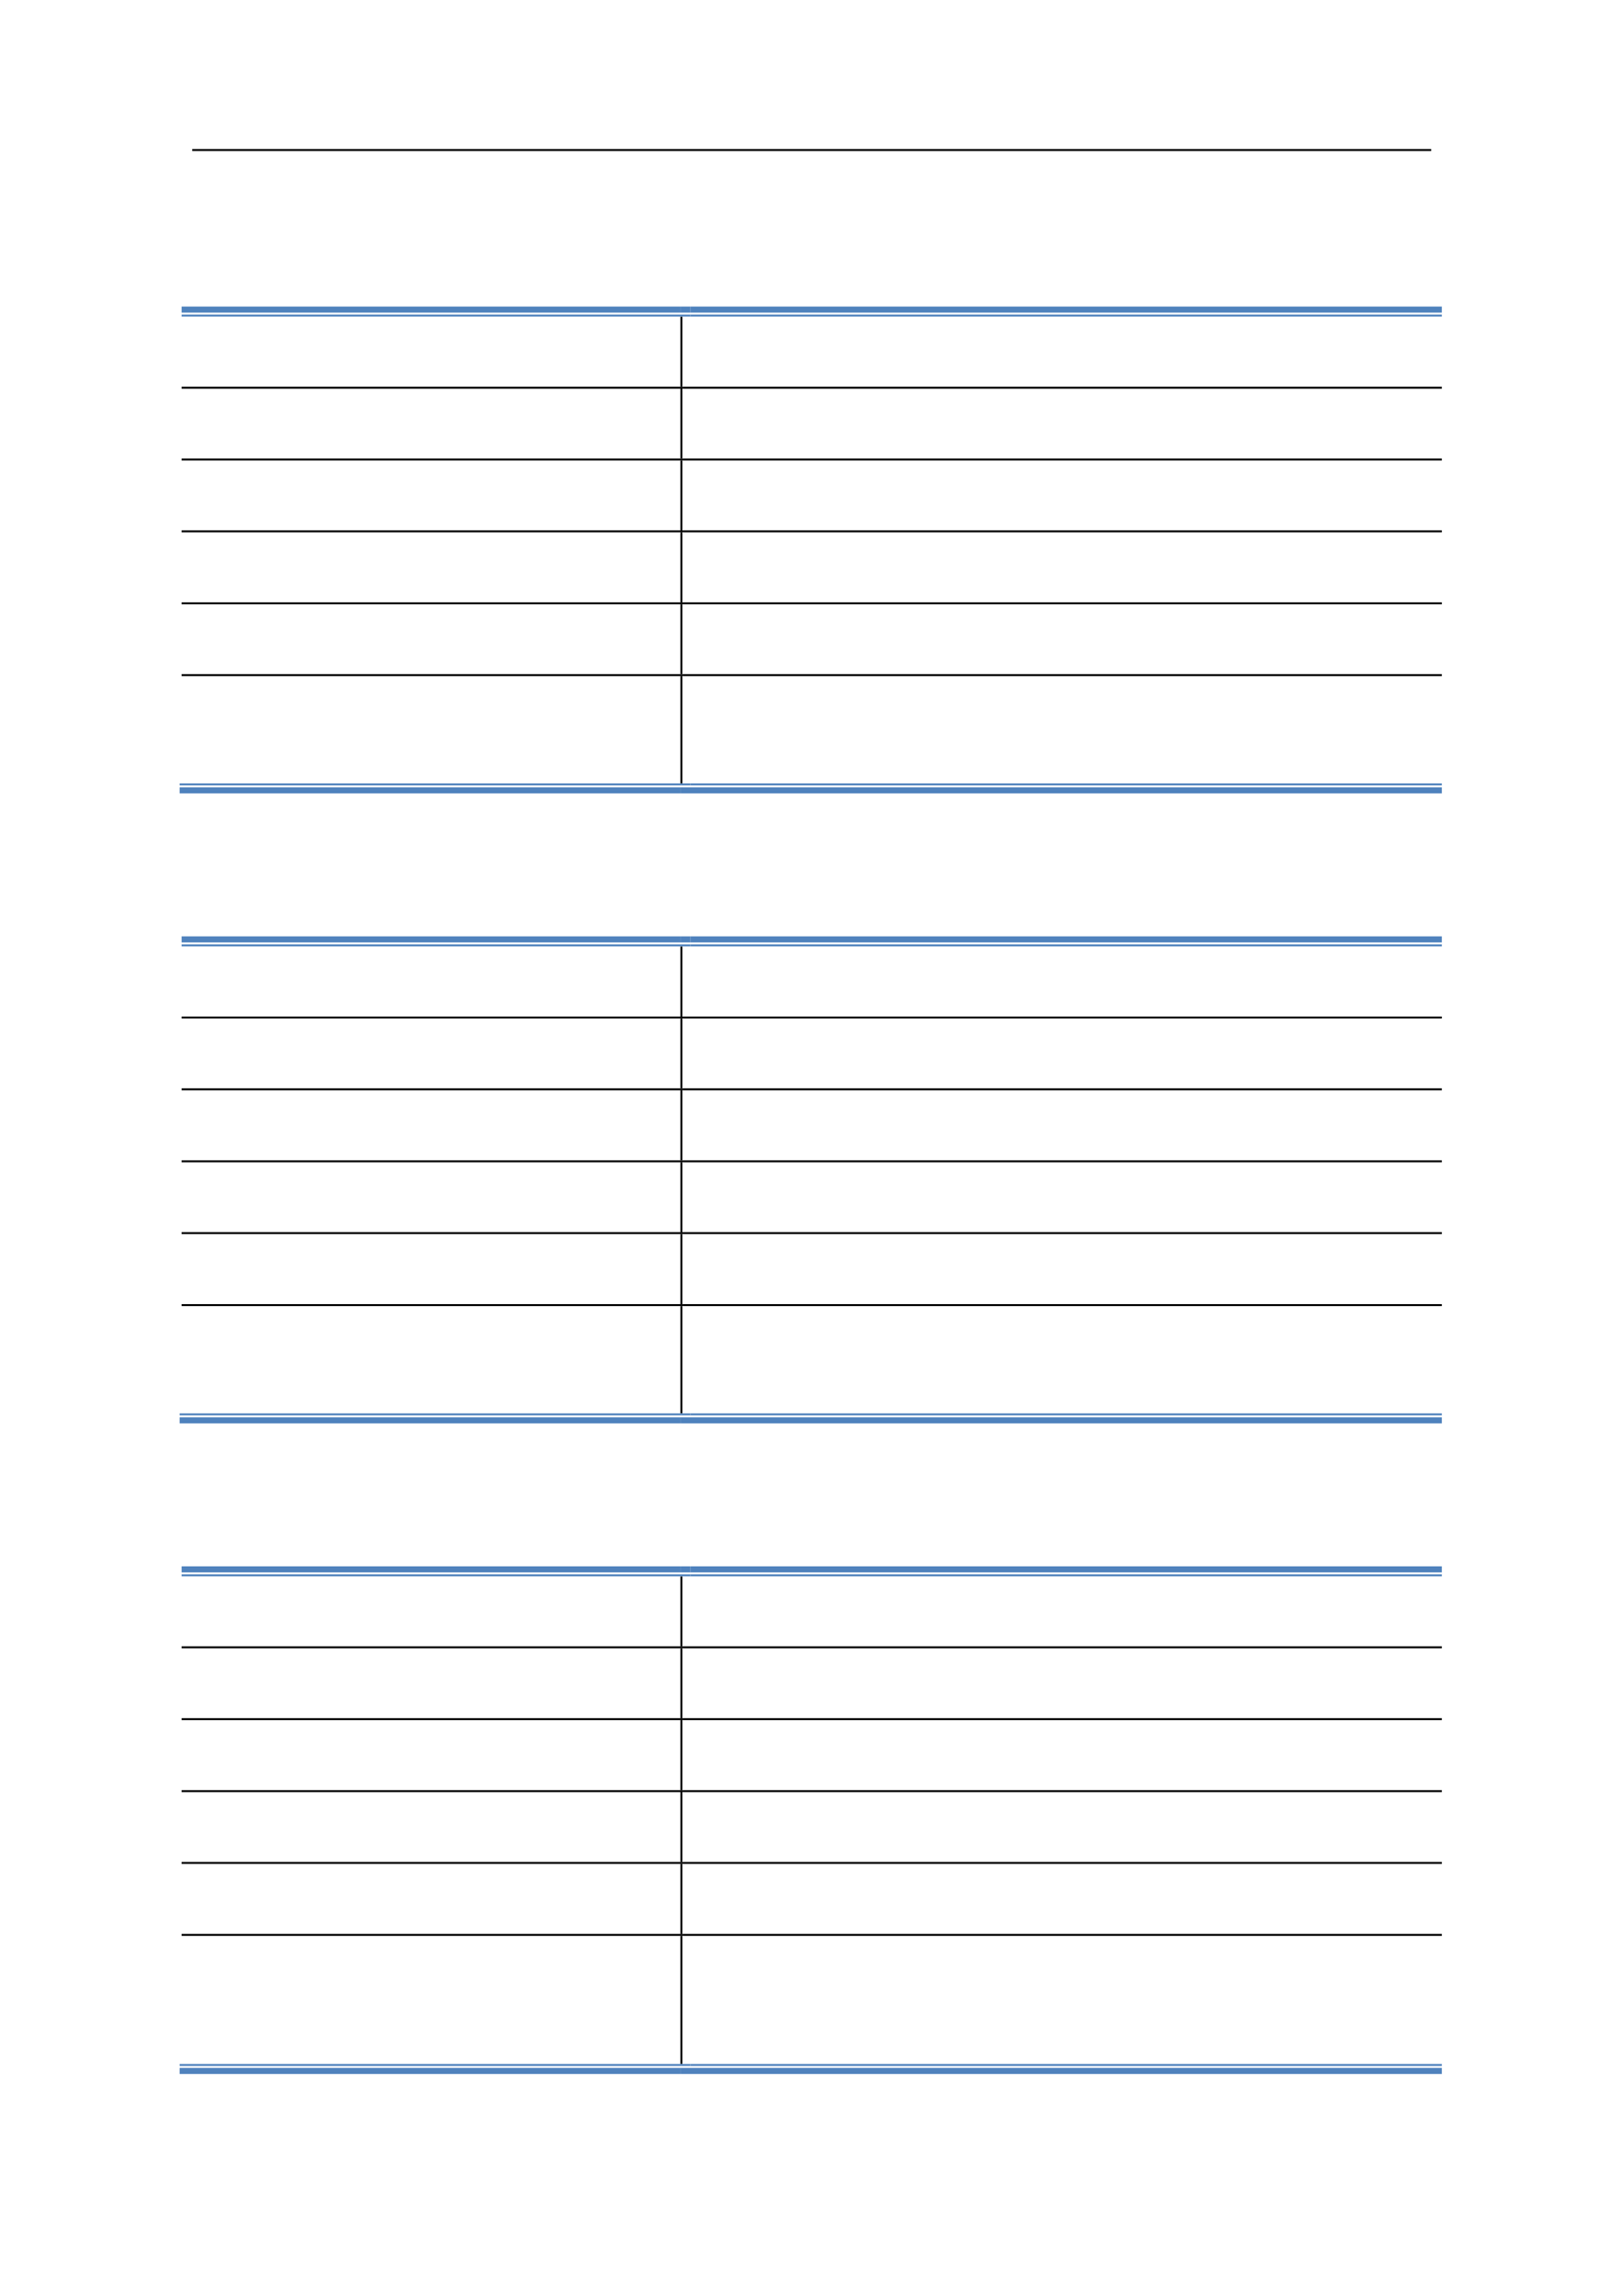 <svg:svg xmlns:xlink="http://www.w3.org/1999/xlink" xmlns:svg="http://www.w3.org/2000/svg" version="1.1" width="595.22px" height="842px" preserveAspectRatio="none" viewBox="0 0 595.22 842"><svg:defs></svg:defs><svg:g transform="matrix(1 0 0 -1 0 842)"><svg:g transform=""><svg:path d="M 70.5 786.62 L 524.88 786.62 L 524.88 787.34 L 70.5 787.34 Z" fill="rgb(0,0,0)" fill-opacity="1"></svg:path><svg:path d="M 66.6 727.34 L 249.54 727.34 L 249.54 729.56 L 66.6 729.56 Z" fill="rgb(79,130,189)" fill-opacity="1"></svg:path><svg:path d="M 66.6 725.9 L 249.54 725.9 L 249.54 726.62 L 66.6 726.62 Z" fill="rgb(79,130,189)" fill-opacity="1"></svg:path><svg:path d="M 249.54 725.78 L 250.26 725.78 L 250.26 725.9 L 249.54 725.9 Z" fill="rgb(0,0,0)" fill-opacity="1"></svg:path><svg:path d="M 249.54 727.34 L 253.2 727.34 L 253.2 729.56 L 249.54 729.56 Z" fill="rgb(79,130,189)" fill-opacity="1"></svg:path><svg:path d="M 249.54 725.9 L 253.2 725.9 L 253.2 726.62 L 249.54 726.62 Z" fill="rgb(79,130,189)" fill-opacity="1"></svg:path><svg:path d="M 253.2 727.34 L 528.78 727.34 L 528.78 729.56 L 253.2 729.56 Z" fill="rgb(79,130,189)" fill-opacity="1"></svg:path><svg:path d="M 253.2 725.9 L 528.78 725.9 L 528.78 726.62 L 253.2 726.62 Z" fill="rgb(79,130,189)" fill-opacity="1"></svg:path><svg:path d="M 249.54 700.16 L 250.26 700.16 L 250.26 725.78 L 249.54 725.78 Z" fill="rgb(0,0,0)" fill-opacity="1"></svg:path><svg:path d="M 66.6 699.44 L 249.54 699.44 L 249.54 700.16 L 66.6 700.16 Z" fill="rgb(0,0,0)" fill-opacity="1"></svg:path><svg:path d="M 249.54 699.38 L 250.26 699.38 L 250.26 700.16 L 249.54 700.16 Z" fill="rgb(0,0,0)" fill-opacity="1"></svg:path><svg:path d="M 250.26 699.44 L 528.78 699.44 L 528.78 700.16 L 250.26 700.16 Z" fill="rgb(0,0,0)" fill-opacity="1"></svg:path><svg:path d="M 249.54 673.82 L 250.26 673.82 L 250.26 699.38 L 249.54 699.38 Z" fill="rgb(0,0,0)" fill-opacity="1"></svg:path><svg:path d="M 66.6 673.1 L 249.54 673.1 L 249.54 673.82 L 66.6 673.82 Z" fill="rgb(0,0,0)" fill-opacity="1"></svg:path><svg:path d="M 249.54 673.04 L 250.26 673.04 L 250.26 673.82 L 249.54 673.82 Z" fill="rgb(0,0,0)" fill-opacity="1"></svg:path><svg:path d="M 250.26 673.1 L 528.78 673.1 L 528.78 673.82 L 250.26 673.82 Z" fill="rgb(0,0,0)" fill-opacity="1"></svg:path><svg:path d="M 249.54 647.48 L 250.26 647.48 L 250.26 673.04 L 249.54 673.04 Z" fill="rgb(0,0,0)" fill-opacity="1"></svg:path><svg:path d="M 66.6 646.76 L 249.54 646.76 L 249.54 647.48 L 66.6 647.48 Z" fill="rgb(0,0,0)" fill-opacity="1"></svg:path><svg:path d="M 249.54 646.7 L 250.26 646.7 L 250.26 647.48 L 249.54 647.48 Z" fill="rgb(0,0,0)" fill-opacity="1"></svg:path><svg:path d="M 250.26 646.76 L 528.78 646.76 L 528.78 647.48 L 250.26 647.48 Z" fill="rgb(0,0,0)" fill-opacity="1"></svg:path><svg:path d="M 249.54 621.08 L 250.26 621.08 L 250.26 646.7 L 249.54 646.7 Z" fill="rgb(0,0,0)" fill-opacity="1"></svg:path><svg:path d="M 66.6 620.36 L 249.54 620.36 L 249.54 621.08 L 66.6 621.08 Z" fill="rgb(0,0,0)" fill-opacity="1"></svg:path><svg:path d="M 249.54 620.3 L 250.26 620.3 L 250.26 621.08 L 249.54 621.08 Z" fill="rgb(0,0,0)" fill-opacity="1"></svg:path><svg:path d="M 250.26 620.36 L 528.78 620.36 L 528.78 621.08 L 250.26 621.08 Z" fill="rgb(0,0,0)" fill-opacity="1"></svg:path><svg:path d="M 249.54 594.74 L 250.26 594.74 L 250.26 620.3 L 249.54 620.3 Z" fill="rgb(0,0,0)" fill-opacity="1"></svg:path><svg:path d="M 66.6 594.02 L 249.54 594.02 L 249.54 594.74 L 66.6 594.74 Z" fill="rgb(0,0,0)" fill-opacity="1"></svg:path><svg:path d="M 249.54 593.96 L 250.26 593.96 L 250.26 594.74 L 249.54 594.74 Z" fill="rgb(0,0,0)" fill-opacity="1"></svg:path><svg:path d="M 250.26 594.02 L 528.78 594.02 L 528.78 594.74 L 250.26 594.74 Z" fill="rgb(0,0,0)" fill-opacity="1"></svg:path><svg:path d="M 65.88 551 L 249.54 551 L 249.54 553.22 L 65.88 553.22 Z" fill="rgb(79,130,189)" fill-opacity="1"></svg:path><svg:path d="M 65.88 553.94 L 249.54 553.94 L 249.54 554.66 L 65.88 554.66 Z" fill="rgb(79,130,189)" fill-opacity="1"></svg:path><svg:path d="M 249.54 554.66 L 250.26 554.66 L 250.26 593.96 L 249.54 593.96 Z" fill="rgb(0,0,0)" fill-opacity="1"></svg:path><svg:path d="M 249.54 553.94 L 253.2 553.94 L 253.2 554.66 L 249.54 554.66 Z" fill="rgb(79,130,189)" fill-opacity="1"></svg:path><svg:path d="M 249.54 551 L 528.78 551 L 528.78 553.22 L 249.54 553.22 Z" fill="rgb(79,130,189)" fill-opacity="1"></svg:path><svg:path d="M 253.2 553.94 L 528.78 553.94 L 528.78 554.66 L 253.2 554.66 Z" fill="rgb(79,130,189)" fill-opacity="1"></svg:path><svg:path d="M 66.6 496.34 L 249.54 496.34 L 249.54 498.56 L 66.6 498.56 Z" fill="rgb(79,130,189)" fill-opacity="1"></svg:path><svg:path d="M 66.6 494.9 L 249.54 494.9 L 249.54 495.62 L 66.6 495.62 Z" fill="rgb(79,130,189)" fill-opacity="1"></svg:path><svg:path d="M 249.54 494.78 L 250.26 494.78 L 250.26 494.9 L 249.54 494.9 Z" fill="rgb(0,0,0)" fill-opacity="1"></svg:path><svg:path d="M 249.54 496.34 L 253.2 496.34 L 253.2 498.56 L 249.54 498.56 Z" fill="rgb(79,130,189)" fill-opacity="1"></svg:path><svg:path d="M 249.54 494.9 L 253.2 494.9 L 253.2 495.62 L 249.54 495.62 Z" fill="rgb(79,130,189)" fill-opacity="1"></svg:path><svg:path d="M 253.2 496.34 L 528.78 496.34 L 528.78 498.56 L 253.2 498.56 Z" fill="rgb(79,130,189)" fill-opacity="1"></svg:path><svg:path d="M 253.2 494.9 L 528.78 494.9 L 528.78 495.62 L 253.2 495.62 Z" fill="rgb(79,130,189)" fill-opacity="1"></svg:path><svg:path d="M 249.54 469.16 L 250.26 469.16 L 250.26 494.78 L 249.54 494.78 Z" fill="rgb(0,0,0)" fill-opacity="1"></svg:path><svg:path d="M 66.6 468.44 L 249.54 468.44 L 249.54 469.16 L 66.6 469.16 Z" fill="rgb(0,0,0)" fill-opacity="1"></svg:path><svg:path d="M 249.54 468.38 L 250.26 468.38 L 250.26 469.16 L 249.54 469.16 Z" fill="rgb(0,0,0)" fill-opacity="1"></svg:path><svg:path d="M 250.26 468.44 L 528.78 468.44 L 528.78 469.16 L 250.26 469.16 Z" fill="rgb(0,0,0)" fill-opacity="1"></svg:path><svg:path d="M 249.54 442.82 L 250.26 442.82 L 250.26 468.38 L 249.54 468.38 Z" fill="rgb(0,0,0)" fill-opacity="1"></svg:path><svg:path d="M 66.6 442.1 L 249.54 442.1 L 249.54 442.82 L 66.6 442.82 Z" fill="rgb(0,0,0)" fill-opacity="1"></svg:path><svg:path d="M 249.54 442.04 L 250.26 442.04 L 250.26 442.82 L 249.54 442.82 Z" fill="rgb(0,0,0)" fill-opacity="1"></svg:path><svg:path d="M 250.26 442.1 L 528.78 442.1 L 528.78 442.82 L 250.26 442.82 Z" fill="rgb(0,0,0)" fill-opacity="1"></svg:path><svg:path d="M 249.54 416.42 L 250.26 416.42 L 250.26 442.04 L 249.54 442.04 Z" fill="rgb(0,0,0)" fill-opacity="1"></svg:path><svg:path d="M 66.6 415.7 L 249.54 415.7 L 249.54 416.42 L 66.6 416.42 Z" fill="rgb(0,0,0)" fill-opacity="1"></svg:path><svg:path d="M 249.54 415.64 L 250.26 415.64 L 250.26 416.42 L 249.54 416.42 Z" fill="rgb(0,0,0)" fill-opacity="1"></svg:path><svg:path d="M 250.26 415.7 L 528.78 415.7 L 528.78 416.42 L 250.26 416.42 Z" fill="rgb(0,0,0)" fill-opacity="1"></svg:path><svg:path d="M 249.54 390.08 L 250.26 390.08 L 250.26 415.64 L 249.54 415.64 Z" fill="rgb(0,0,0)" fill-opacity="1"></svg:path><svg:path d="M 66.6 389.36 L 249.54 389.36 L 249.54 390.08 L 66.6 390.08 Z" fill="rgb(0,0,0)" fill-opacity="1"></svg:path><svg:path d="M 249.54 389.3 L 250.26 389.3 L 250.26 390.08 L 249.54 390.08 Z" fill="rgb(0,0,0)" fill-opacity="1"></svg:path><svg:path d="M 250.26 389.36 L 528.78 389.36 L 528.78 390.08 L 250.26 390.08 Z" fill="rgb(0,0,0)" fill-opacity="1"></svg:path><svg:path d="M 249.54 363.68 L 250.26 363.68 L 250.26 389.3 L 249.54 389.3 Z" fill="rgb(0,0,0)" fill-opacity="1"></svg:path><svg:path d="M 66.6 362.96 L 249.54 362.96 L 249.54 363.68 L 66.6 363.68 Z" fill="rgb(0,0,0)" fill-opacity="1"></svg:path><svg:path d="M 249.54 362.9 L 250.26 362.9 L 250.26 363.68 L 249.54 363.68 Z" fill="rgb(0,0,0)" fill-opacity="1"></svg:path><svg:path d="M 250.26 362.96 L 528.78 362.96 L 528.78 363.68 L 250.26 363.68 Z" fill="rgb(0,0,0)" fill-opacity="1"></svg:path><svg:path d="M 65.88 319.94 L 249.54 319.94 L 249.54 322.16 L 65.88 322.16 Z" fill="rgb(79,130,189)" fill-opacity="1"></svg:path><svg:path d="M 65.88 322.88 L 249.54 322.88 L 249.54 323.6 L 65.88 323.6 Z" fill="rgb(79,130,189)" fill-opacity="1"></svg:path><svg:path d="M 249.54 323.6 L 250.26 323.6 L 250.26 362.9 L 249.54 362.9 Z" fill="rgb(0,0,0)" fill-opacity="1"></svg:path><svg:path d="M 249.54 322.88 L 253.2 322.88 L 253.2 323.6 L 249.54 323.6 Z" fill="rgb(79,130,189)" fill-opacity="1"></svg:path><svg:path d="M 249.54 319.94 L 528.78 319.94 L 528.78 322.16 L 249.54 322.16 Z" fill="rgb(79,130,189)" fill-opacity="1"></svg:path><svg:path d="M 253.2 322.88 L 528.78 322.88 L 528.78 323.6 L 253.2 323.6 Z" fill="rgb(79,130,189)" fill-opacity="1"></svg:path><svg:path d="M 66.6 265.28 L 249.54 265.28 L 249.54 267.5 L 66.6 267.5 Z" fill="rgb(79,130,189)" fill-opacity="1"></svg:path><svg:path d="M 66.6 263.84 L 249.54 263.84 L 249.54 264.56 L 66.6 264.56 Z" fill="rgb(79,130,189)" fill-opacity="1"></svg:path><svg:path d="M 249.54 263.72 L 250.26 263.72 L 250.26 263.84 L 249.54 263.84 Z" fill="rgb(0,0,0)" fill-opacity="1"></svg:path><svg:path d="M 249.54 265.28 L 253.2 265.28 L 253.2 267.5 L 249.54 267.5 Z" fill="rgb(79,130,189)" fill-opacity="1"></svg:path><svg:path d="M 249.54 263.84 L 253.2 263.84 L 253.2 264.56 L 249.54 264.56 Z" fill="rgb(79,130,189)" fill-opacity="1"></svg:path><svg:path d="M 253.2 265.28 L 528.78 265.28 L 528.78 267.5 L 253.2 267.5 Z" fill="rgb(79,130,189)" fill-opacity="1"></svg:path><svg:path d="M 253.2 263.84 L 528.78 263.84 L 528.78 264.56 L 253.2 264.56 Z" fill="rgb(79,130,189)" fill-opacity="1"></svg:path><svg:path d="M 249.54 238.16 L 250.26 238.16 L 250.26 263.72 L 249.54 263.72 Z" fill="rgb(0,0,0)" fill-opacity="1"></svg:path><svg:path d="M 66.6 237.44 L 249.54 237.44 L 249.54 238.16 L 66.6 238.16 Z" fill="rgb(0,0,0)" fill-opacity="1"></svg:path><svg:path d="M 249.54 237.38 L 250.26 237.38 L 250.26 238.16 L 249.54 238.16 Z" fill="rgb(0,0,0)" fill-opacity="1"></svg:path><svg:path d="M 250.26 237.44 L 528.78 237.44 L 528.78 238.16 L 250.26 238.16 Z" fill="rgb(0,0,0)" fill-opacity="1"></svg:path><svg:path d="M 249.54 211.82 L 250.26 211.82 L 250.26 237.38 L 249.54 237.38 Z" fill="rgb(0,0,0)" fill-opacity="1"></svg:path><svg:path d="M 66.6 211.1 L 249.54 211.1 L 249.54 211.82 L 66.6 211.82 Z" fill="rgb(0,0,0)" fill-opacity="1"></svg:path><svg:path d="M 249.54 211.04 L 250.26 211.04 L 250.26 211.82 L 249.54 211.82 Z" fill="rgb(0,0,0)" fill-opacity="1"></svg:path><svg:path d="M 250.26 211.1 L 528.78 211.1 L 528.78 211.82 L 250.26 211.82 Z" fill="rgb(0,0,0)" fill-opacity="1"></svg:path><svg:path d="M 249.54 185.42 L 250.26 185.42 L 250.26 211.04 L 249.54 211.04 Z" fill="rgb(0,0,0)" fill-opacity="1"></svg:path><svg:path d="M 66.6 184.7 L 249.54 184.7 L 249.54 185.42 L 66.6 185.42 Z" fill="rgb(0,0,0)" fill-opacity="1"></svg:path><svg:path d="M 249.54 184.64 L 250.26 184.64 L 250.26 185.42 L 249.54 185.42 Z" fill="rgb(0,0,0)" fill-opacity="1"></svg:path><svg:path d="M 250.26 184.7 L 528.78 184.7 L 528.78 185.42 L 250.26 185.42 Z" fill="rgb(0,0,0)" fill-opacity="1"></svg:path><svg:path d="M 249.54 159.08 L 250.26 159.08 L 250.26 184.64 L 249.54 184.64 Z" fill="rgb(0,0,0)" fill-opacity="1"></svg:path><svg:path d="M 66.6 158.36 L 249.54 158.36 L 249.54 159.08 L 66.6 159.08 Z" fill="rgb(0,0,0)" fill-opacity="1"></svg:path><svg:path d="M 249.54 158.3 L 250.26 158.3 L 250.26 159.08 L 249.54 159.08 Z" fill="rgb(0,0,0)" fill-opacity="1"></svg:path><svg:path d="M 250.26 158.36 L 528.78 158.36 L 528.78 159.08 L 250.26 159.08 Z" fill="rgb(0,0,0)" fill-opacity="1"></svg:path><svg:path d="M 249.54 132.68 L 250.26 132.68 L 250.26 158.3 L 249.54 158.3 Z" fill="rgb(0,0,0)" fill-opacity="1"></svg:path><svg:path d="M 66.6 131.96 L 249.54 131.96 L 249.54 132.68 L 66.6 132.68 Z" fill="rgb(0,0,0)" fill-opacity="1"></svg:path><svg:path d="M 249.54 131.9 L 250.26 131.9 L 250.26 132.68 L 249.54 132.68 Z" fill="rgb(0,0,0)" fill-opacity="1"></svg:path><svg:path d="M 250.26 131.96 L 528.78 131.96 L 528.78 132.68 L 250.26 132.68 Z" fill="rgb(0,0,0)" fill-opacity="1"></svg:path><svg:path d="M 65.88 81.32 L 249.54 81.32 L 249.54 83.54 L 65.88 83.54 Z" fill="rgb(79,130,189)" fill-opacity="1"></svg:path><svg:path d="M 65.88 84.26 L 249.54 84.26 L 249.54 84.98 L 65.88 84.98 Z" fill="rgb(79,130,189)" fill-opacity="1"></svg:path><svg:path d="M 249.54 84.98 L 250.26 84.98 L 250.26 131.9 L 249.54 131.9 Z" fill="rgb(0,0,0)" fill-opacity="1"></svg:path><svg:path d="M 249.54 84.26 L 253.2 84.26 L 253.2 84.98 L 249.54 84.98 Z" fill="rgb(79,130,189)" fill-opacity="1"></svg:path><svg:path d="M 249.54 81.32 L 528.78 81.32 L 528.78 83.54 L 249.54 83.54 Z" fill="rgb(79,130,189)" fill-opacity="1"></svg:path><svg:path d="M 253.2 84.26 L 528.78 84.26 L 528.78 84.98 L 253.2 84.98 Z" fill="rgb(79,130,189)" fill-opacity="1"></svg:path></svg:g></svg:g></svg:svg>